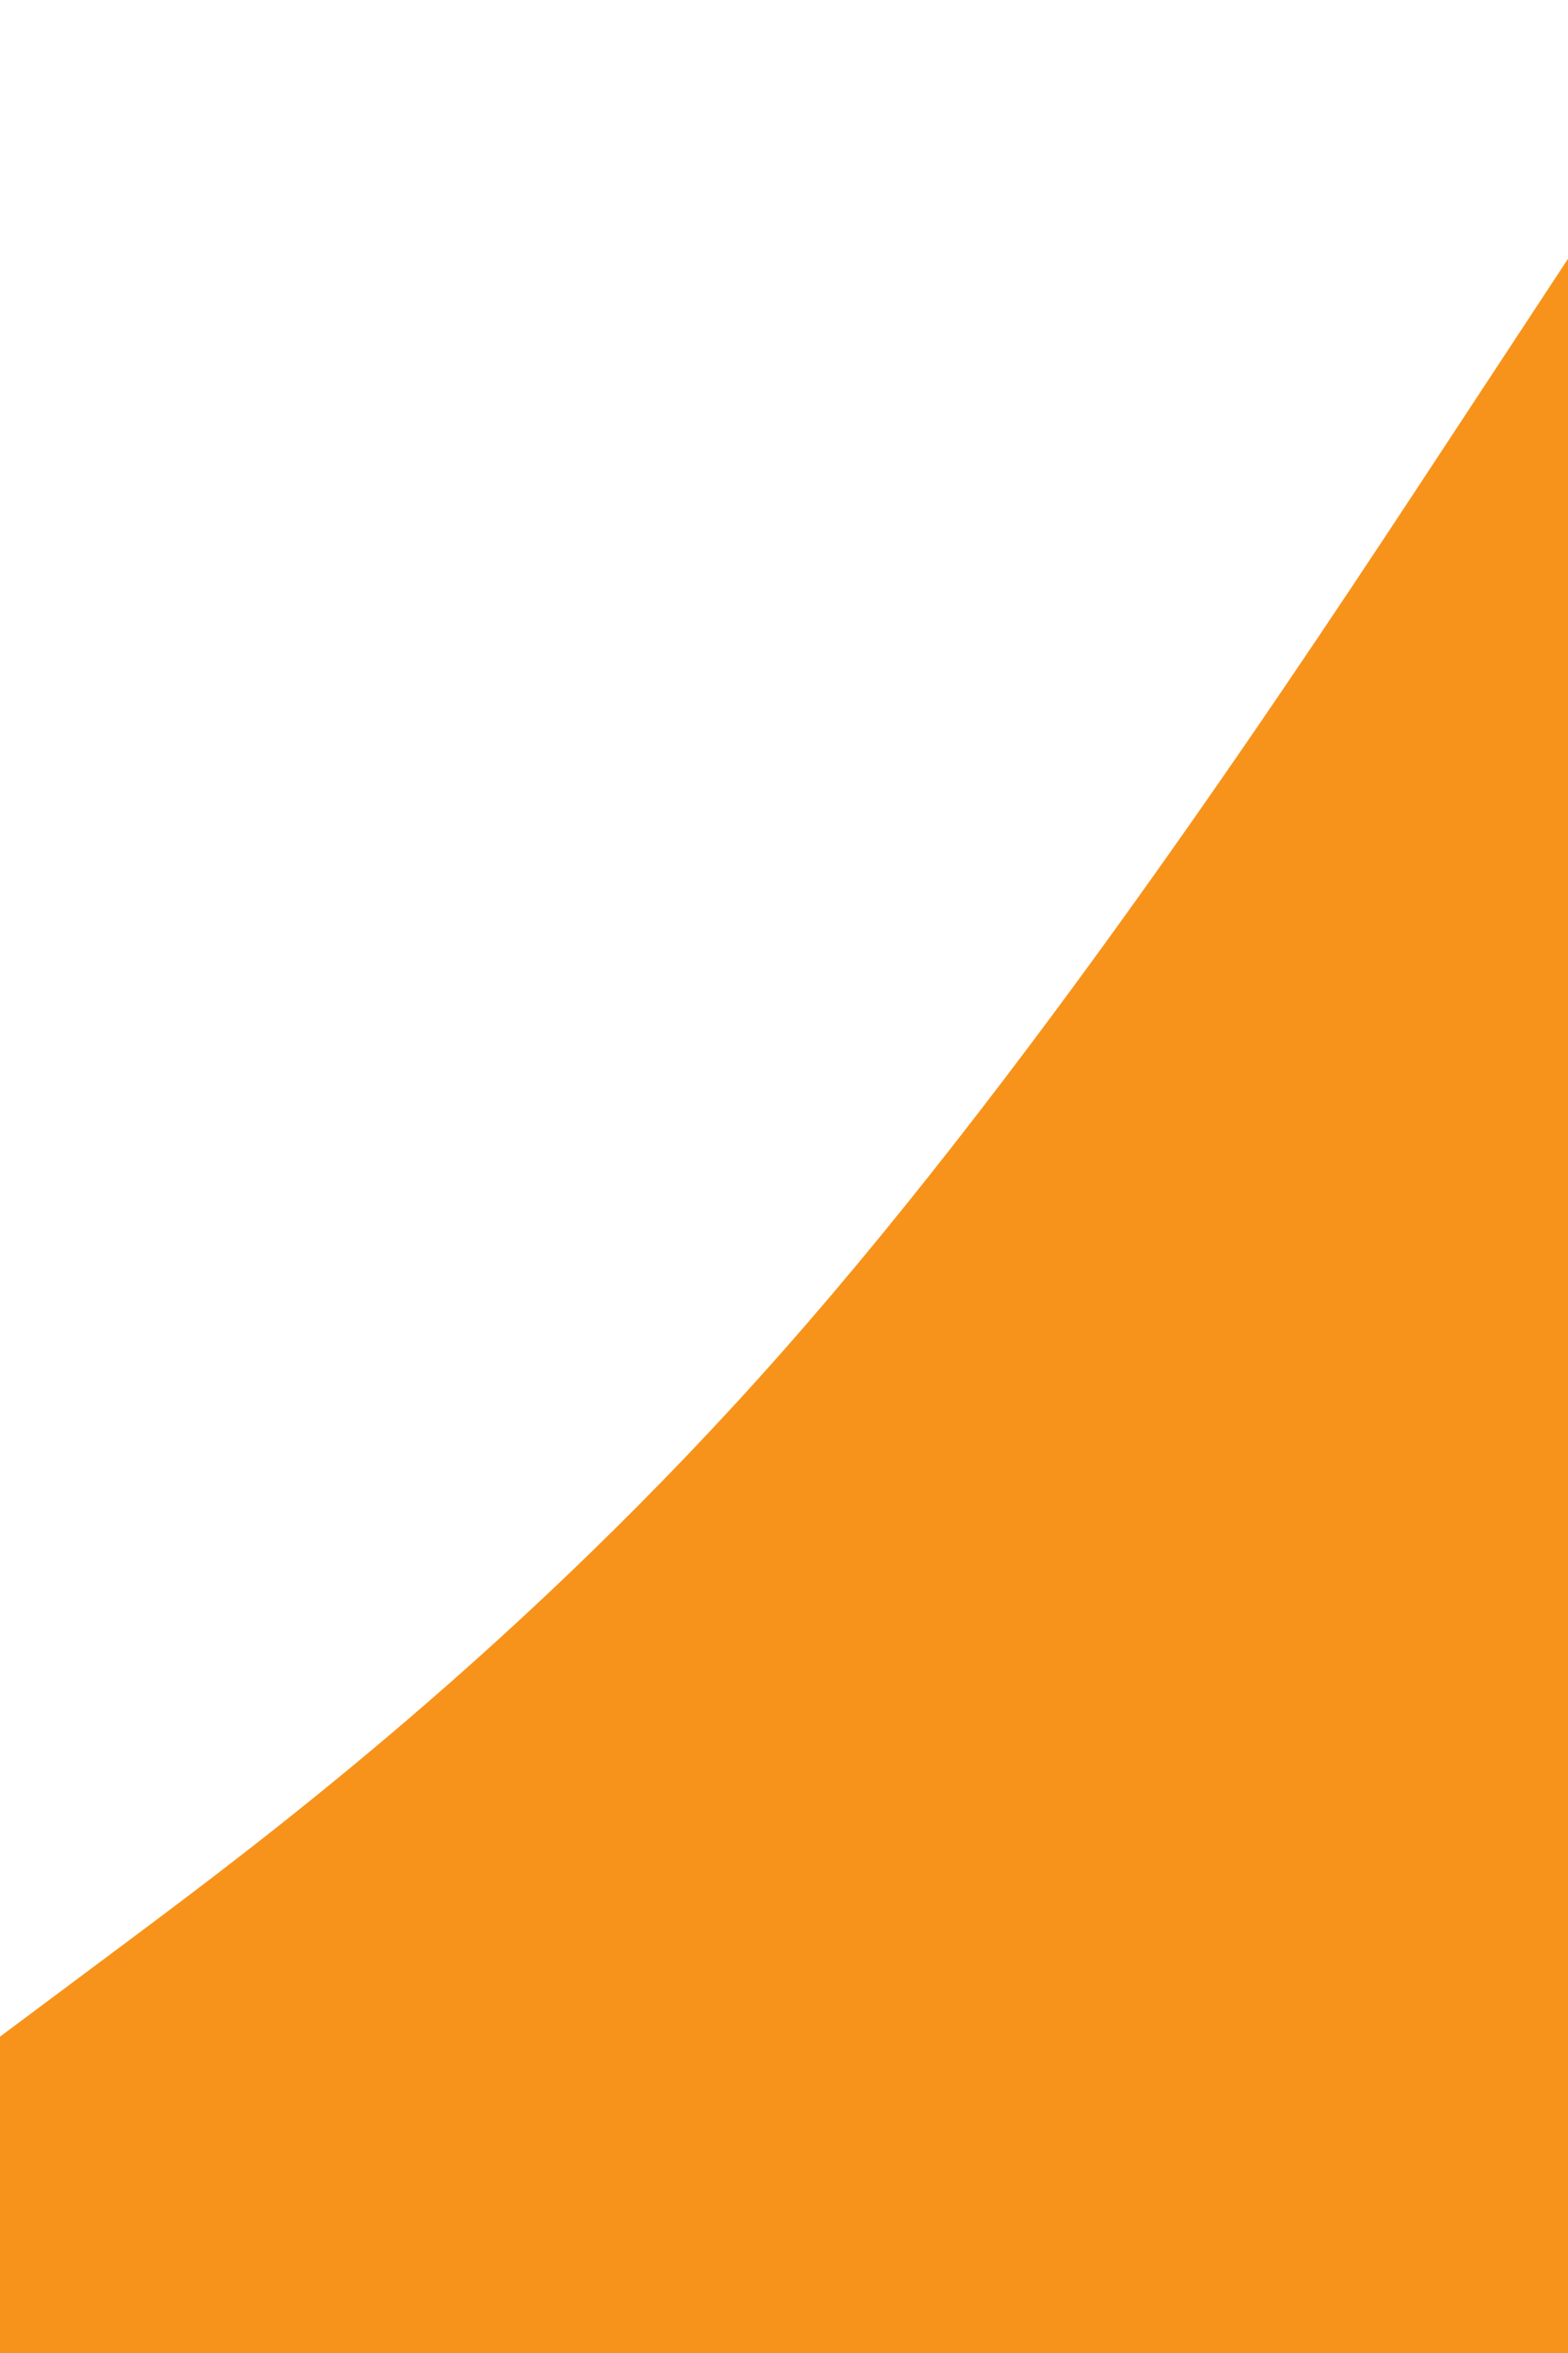 <svg id="visual" viewBox="0 0 600 900" width="600" height="900" xmlns="http://www.w3.org/2000/svg" xmlns:xlink="http://www.w3.org/1999/xlink" version="1.1"><rect x="0" y="0" width="600" height="900" fill="#F7931A"></rect><path d="M0 779L50 741.7C100 704.3 200 629.7 300 516.3C400 403 500 251 550 175L600 99L600 0L550 0C500 0 400 0 300 0C200 0 100 0 50 0L0 0Z" fill="#ffffff" stroke-linecap="round" stroke-linejoin="miter"></path></svg>